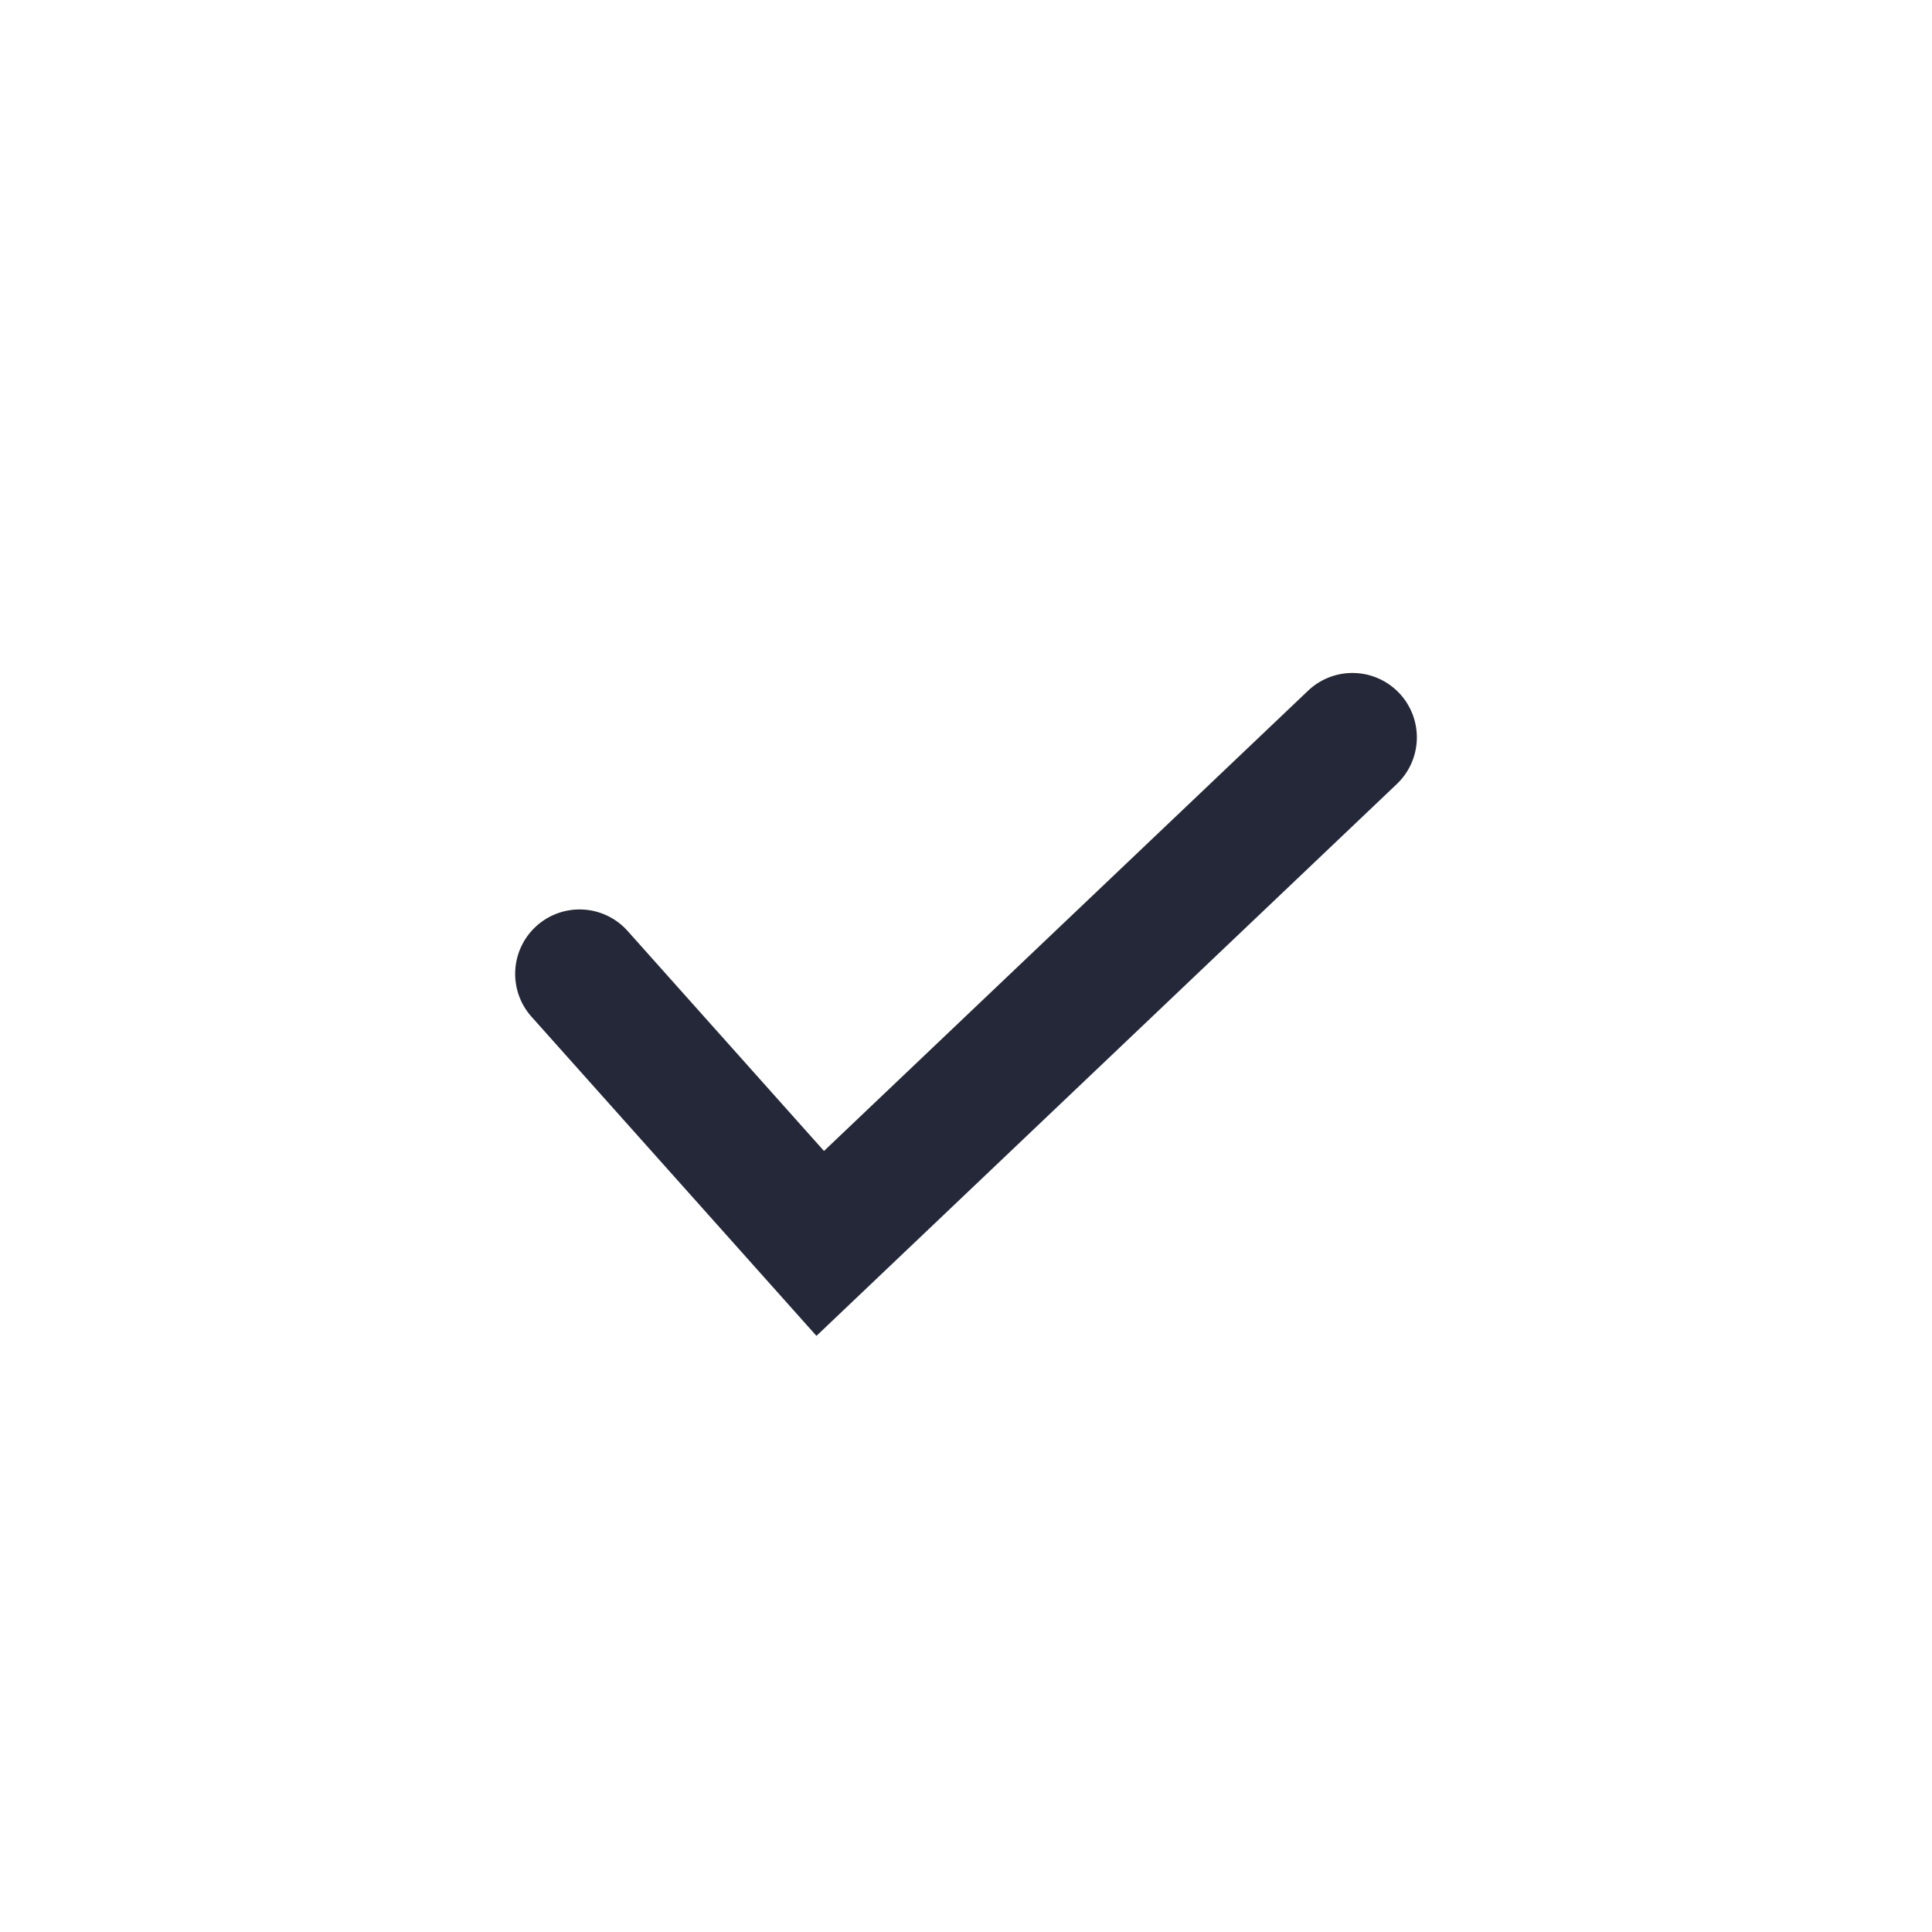 <svg xmlns="http://www.w3.org/2000/svg" width="29.998" height="29.998" viewBox="0 0 29.998 29.998">
    <path fill="#242839" d="M-214.75 346.427a1 1 0 0 0-1.414-.035l-7.516 7.146-3.049-3.416a1 1 0 0 0-1.412-.08 1 1 0 0 0-.08 1.412l4.424 4.955 9.011-8.568a1 1 0 0 0 .036-1.414z" transform="translate(236.474 -335.667)"/>
</svg>
